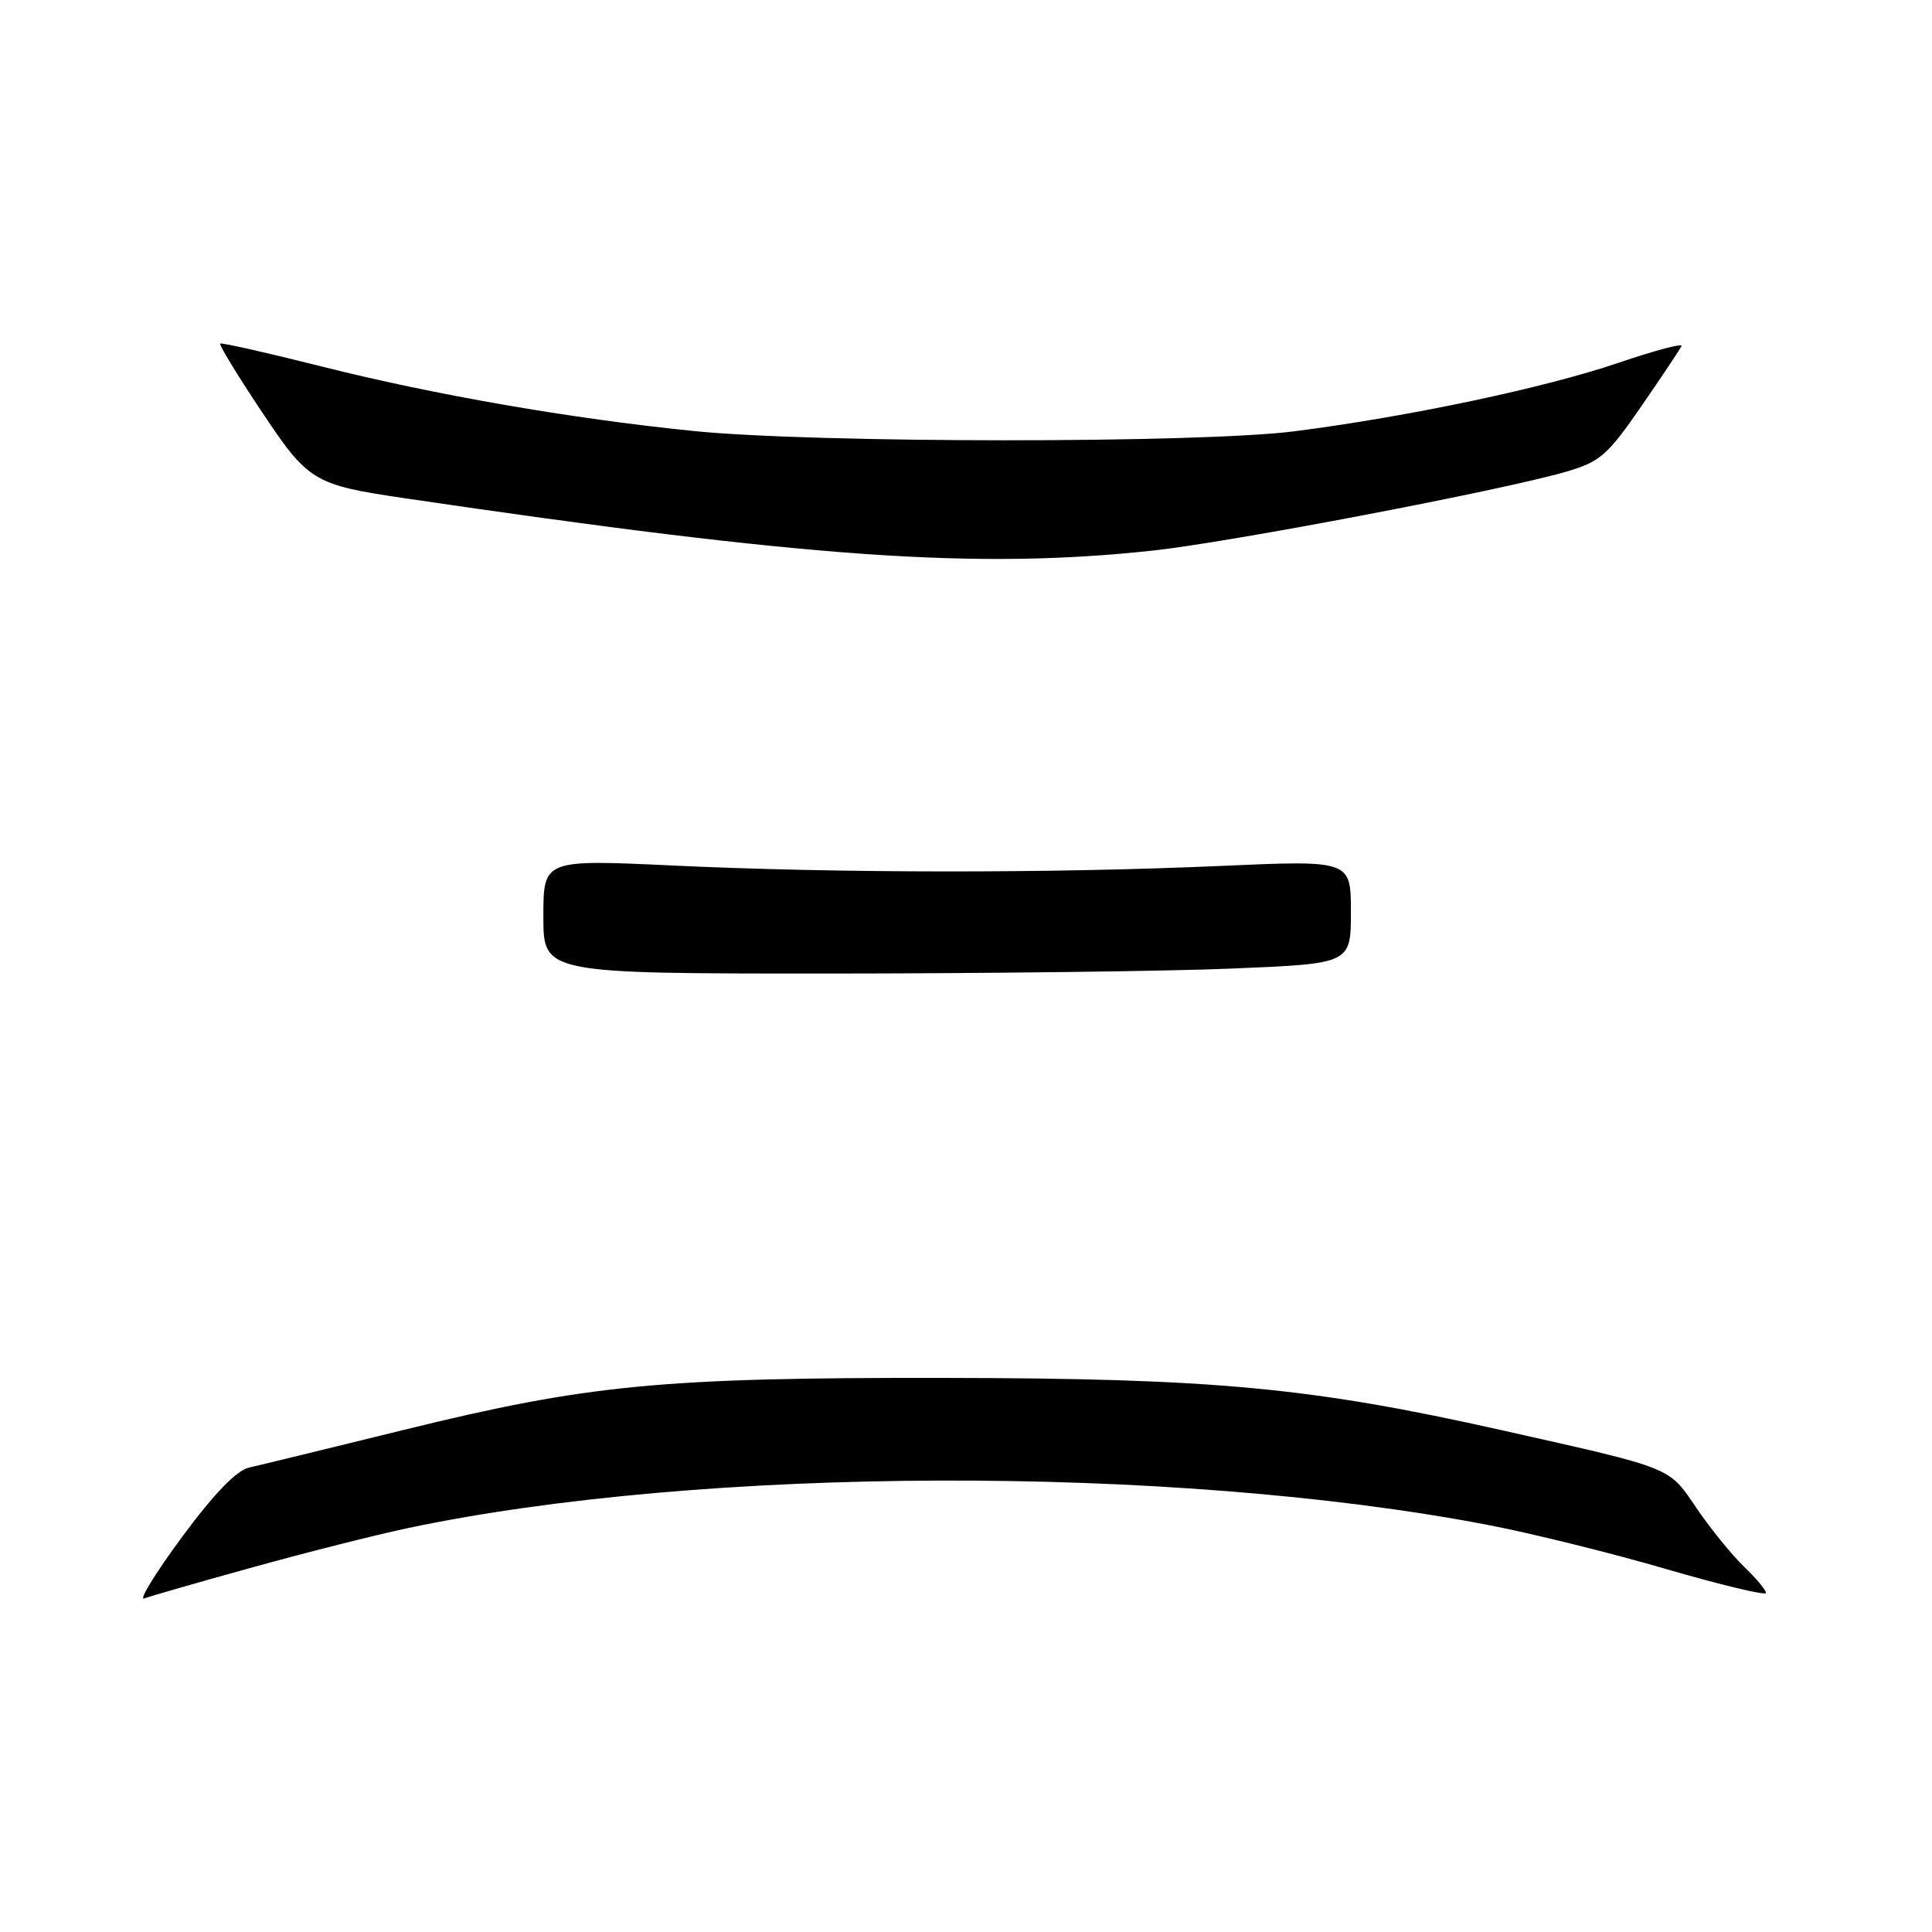 <?xml version="1.0" encoding="UTF-8" standalone="no"?>
<!DOCTYPE svg PUBLIC "-//W3C//DTD SVG 1.1//EN" "http://www.w3.org/Graphics/SVG/1.1/DTD/svg11.dtd" >
<svg xmlns="http://www.w3.org/2000/svg" xmlns:xlink="http://www.w3.org/1999/xlink" version="1.1" viewBox="0 0 256 256">
 <g >
 <path fill="currentColor"
d=" M 33.50 207.67 C 40.65 205.69 49.88 203.36 54.00 202.49 C 92.94 194.26 155.24 194.06 197.00 202.03 C 202.78 203.13 213.46 205.77 220.75 207.90 C 228.04 210.02 234.00 211.45 234.00 211.07 C 234.00 210.69 232.69 209.12 231.08 207.58 C 229.48 206.04 226.67 202.58 224.83 199.88 C 221.05 194.31 221.92 194.66 198.99 189.51 C 173.71 183.84 160.82 182.63 125.00 182.58 C 87.59 182.53 77.90 183.47 53.50 189.47 C 43.60 191.91 34.38 194.15 33.00 194.46 C 31.34 194.84 28.35 197.93 24.11 203.67 C 20.60 208.43 18.35 212.09 19.11 211.80 C 19.87 211.51 26.35 209.65 33.50 207.67 Z  M 163.25 128.34 C 179.00 127.69 179.00 127.69 179.00 120.83 C 179.00 113.98 179.00 113.98 161.75 114.74 C 139.39 115.73 110.91 115.71 89.25 114.69 C 72.00 113.88 72.00 113.88 72.00 121.44 C 72.00 129.00 72.00 129.00 109.75 129.00 C 130.51 128.99 154.59 128.70 163.25 128.34 Z  M 152.79 72.95 C 163.03 71.84 199.01 64.98 207.50 62.51 C 212.01 61.20 212.99 60.35 217.50 53.81 C 220.25 49.82 222.64 46.24 222.81 45.84 C 222.99 45.45 219.20 46.46 214.41 48.09 C 204.65 51.41 186.54 55.23 171.50 57.15 C 158.97 58.75 107.96 58.73 92.00 57.12 C 75.64 55.47 57.56 52.33 42.50 48.53 C 35.35 46.73 29.36 45.38 29.18 45.53 C 29.00 45.68 31.42 49.66 34.56 54.37 C 40.84 63.81 41.52 64.23 53.50 66.00 C 107.22 73.93 129.37 75.48 152.79 72.95 Z "/>
</g>
</svg>